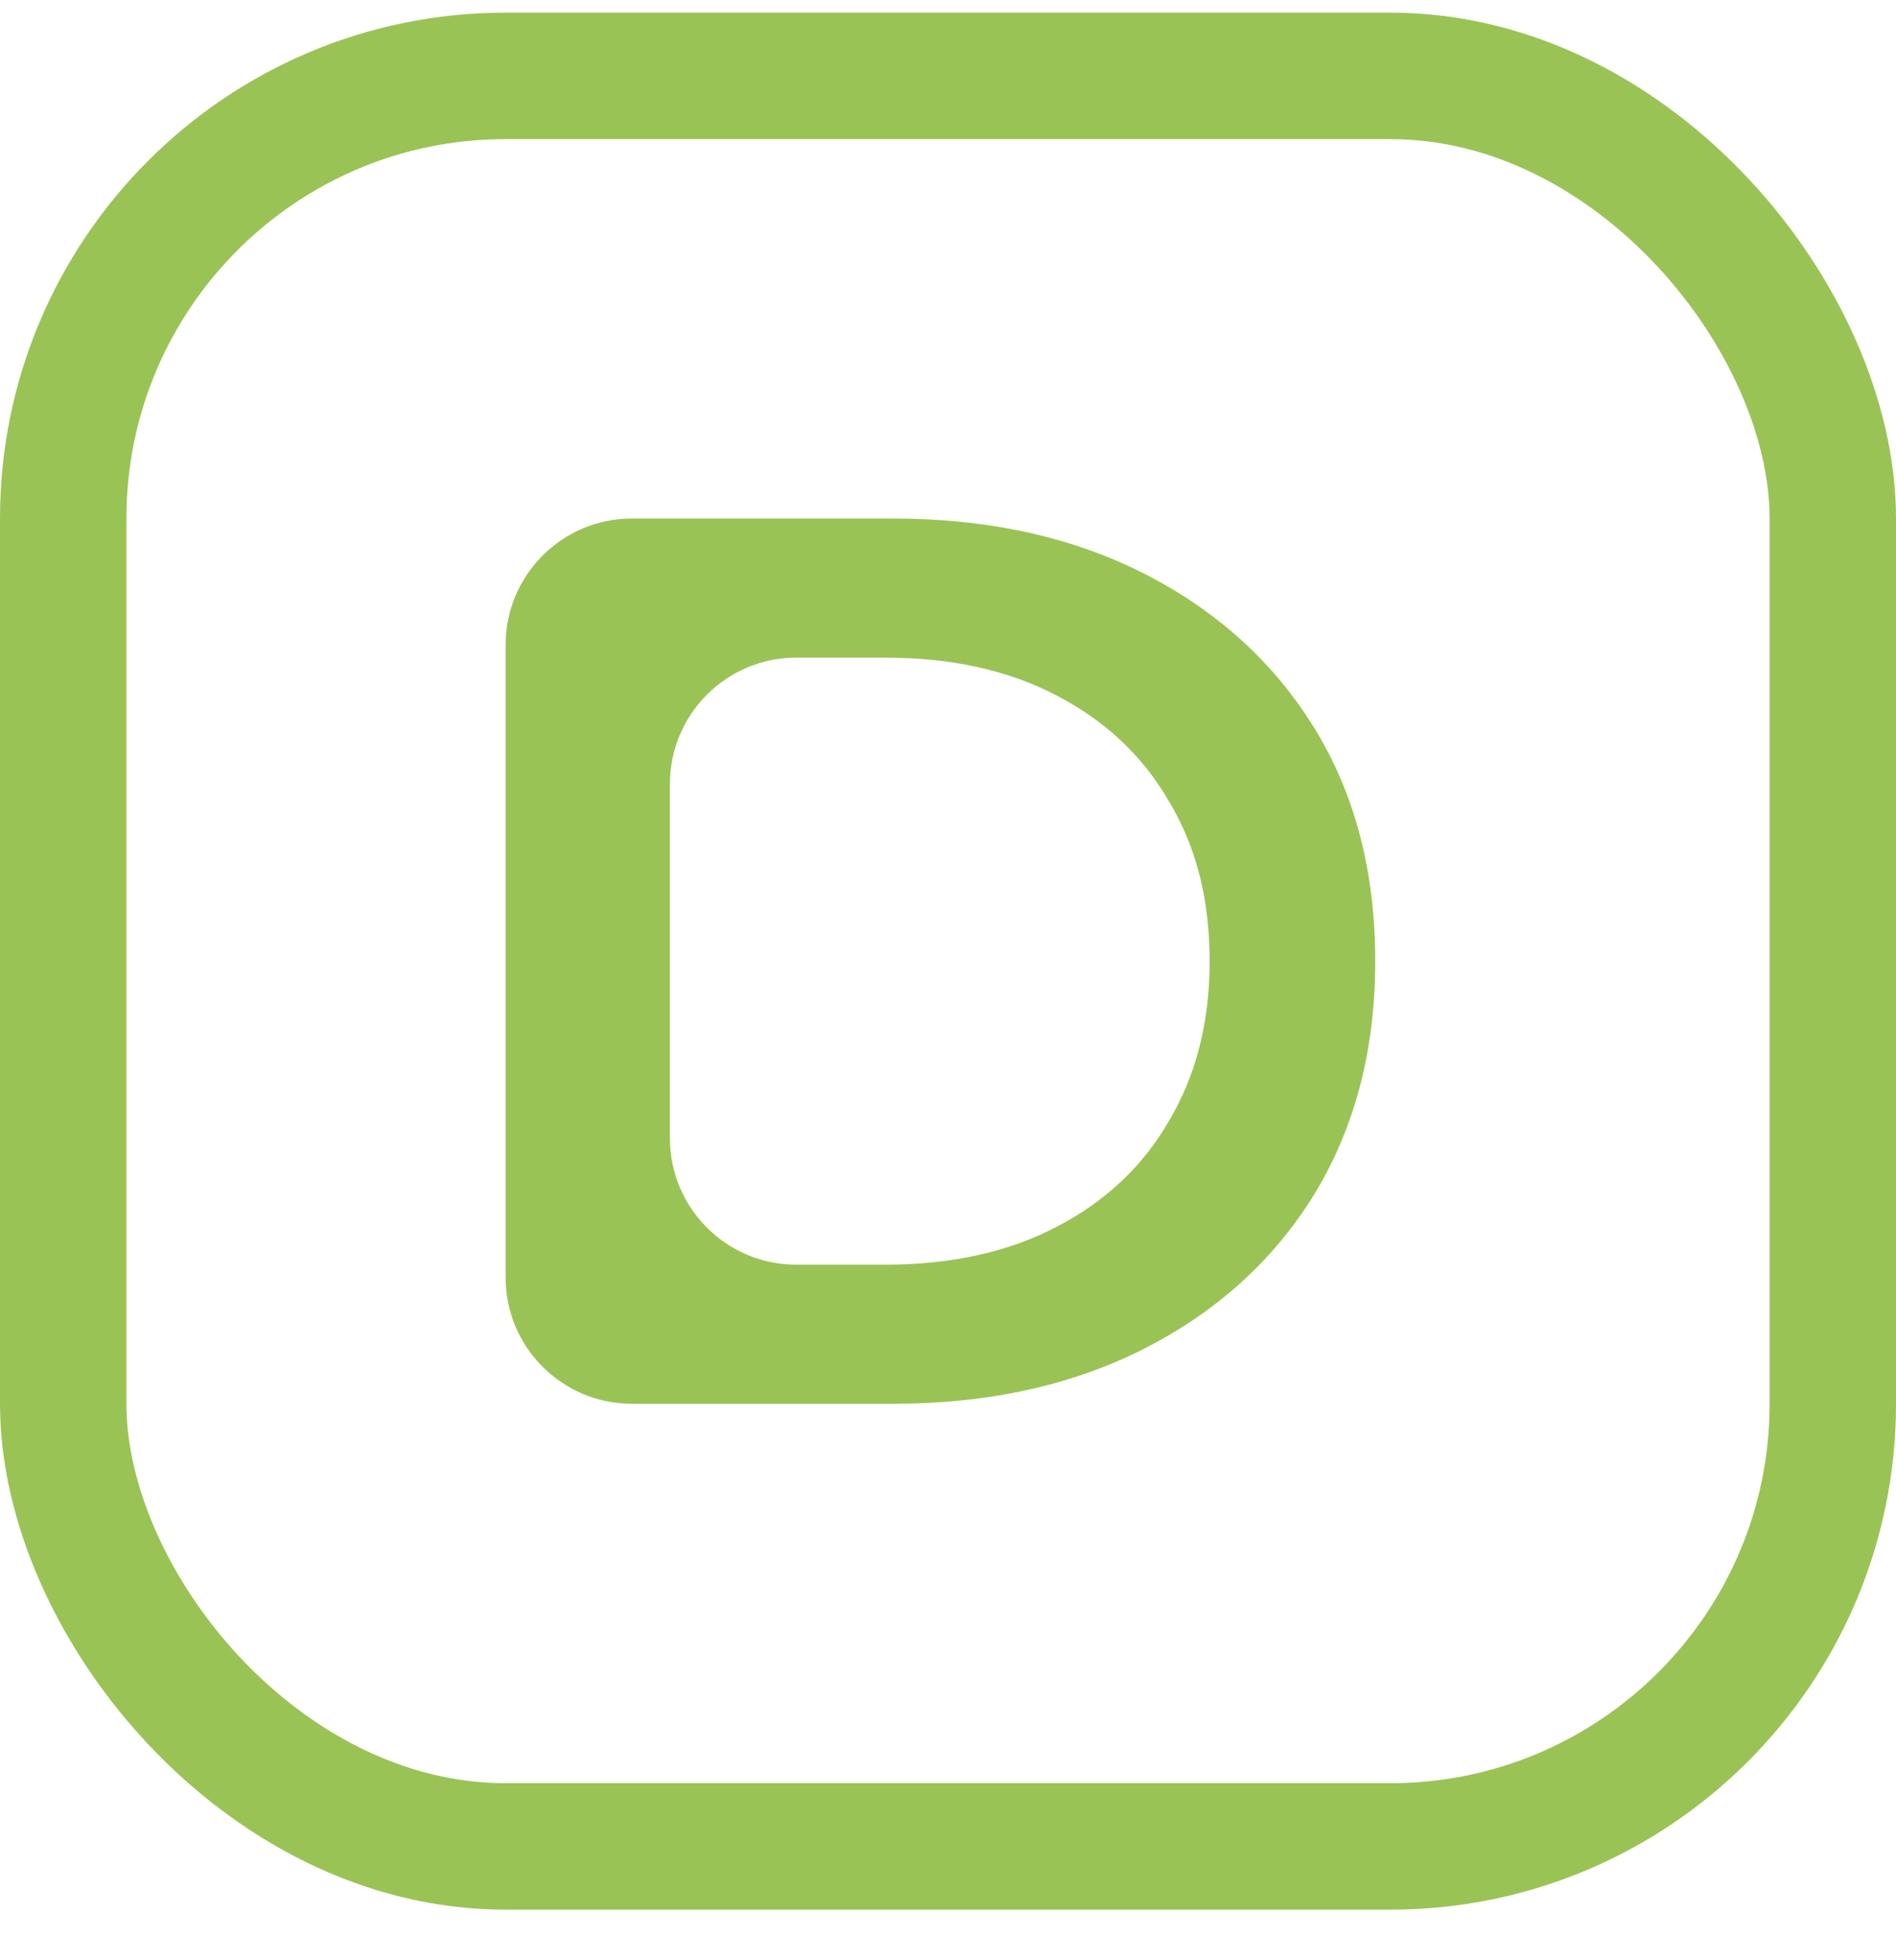 <svg width="30" height="31" viewBox="0 0 30 31" fill="none" xmlns="http://www.w3.org/2000/svg">
<g clip-path="url(#clip0_379_1956)">
<rect x="1" y="1.2" width="28" height="28" rx="7" stroke="#9AC355" stroke-width="2"/>
<path d="M10 22.2C8.895 22.2 8 21.305 8 20.2V10.2C8 9.095 8.895 8.2 10 8.2H14.12C15.64 8.2 16.973 8.493 18.12 9.08C19.267 9.667 20.16 10.48 20.8 11.52C21.44 12.56 21.76 13.787 21.76 15.2C21.76 16.6 21.44 17.827 20.8 18.88C20.16 19.92 19.267 20.733 18.12 21.32C16.973 21.907 15.64 22.2 14.12 22.2H10ZM10.6 18C10.6 19.105 11.495 20 12.6 20H14C15.053 20 15.96 19.8 16.72 19.4C17.493 19 18.087 18.44 18.5 17.72C18.927 17 19.14 16.16 19.14 15.2C19.14 14.227 18.927 13.387 18.5 12.68C18.087 11.96 17.493 11.4 16.72 11C15.96 10.6 15.053 10.4 14 10.4H12.6C11.495 10.4 10.6 11.295 10.6 12.4V18Z" fill="#9AC355"/>
</g>
<defs>
<clipPath id="clip0_379_1956">
<rect width="30" height="30" fill="white" transform="translate(0 0.2)"/>
</clipPath>
</defs>
</svg>
